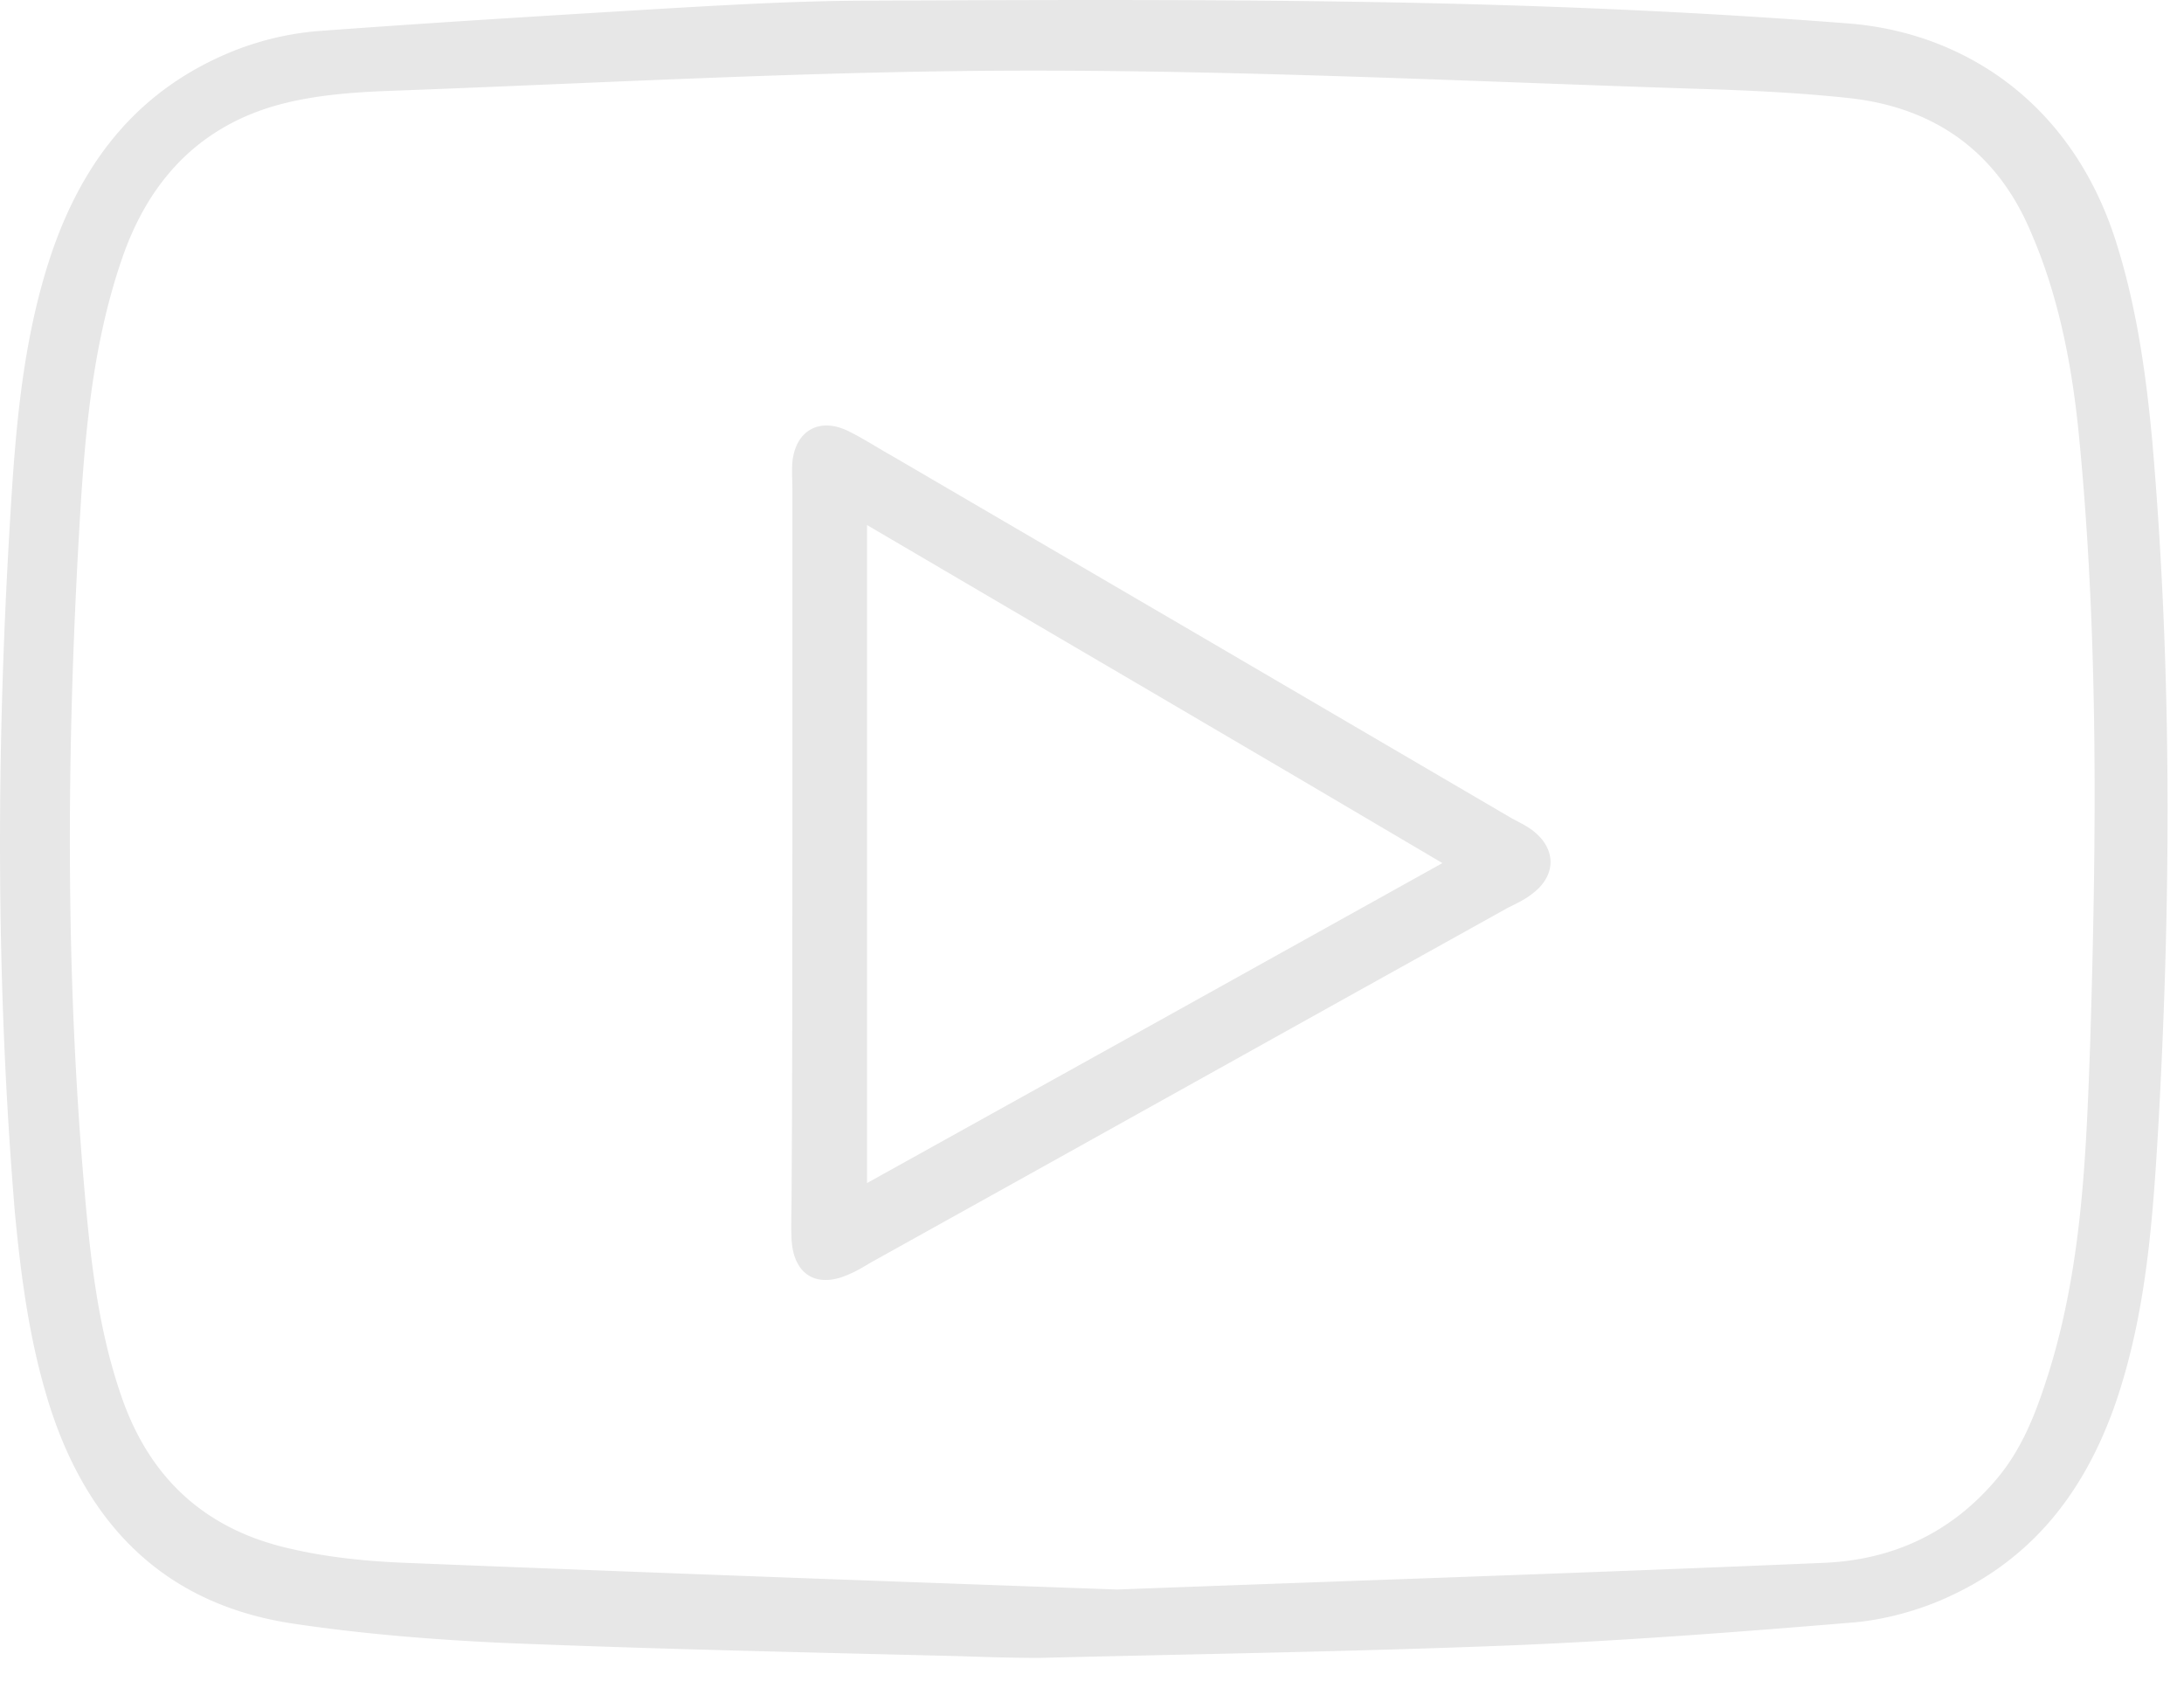 <svg width="58" height="45" fill="none" xmlns="http://www.w3.org/2000/svg"><path d="M25.614 43.98c-4.07-.103-8.141-.187-12.212-.354-1.837-.084-3.695-.23-5.532-.501-3.403-.48-5.49-2.526-6.534-5.74-.543-1.692-.773-3.424-.94-5.178-.5-6.012-.5-12.066-.146-18.099.146-2.505.313-5.01 1.128-7.41.855-2.485 2.338-4.343 4.822-5.345A7.852 7.852 0 018.37.831c3.09-.23 6.2-.417 9.311-.605 1.816-.105 3.653-.209 5.47-.209 4.885-.02 9.749-.042 14.634.063 3.757.083 7.536.25 11.293.542 3.006.23 5.929 2.046 7.119 5.804.542 1.712.793 3.486.96 5.281.522 6.033.501 12.066.167 18.1-.146 2.505-.313 5.01-1.127 7.41-.856 2.484-2.338 4.342-4.823 5.344-.689.272-1.44.46-2.17.522-3.007.25-6.013.48-9.04.606-4.175.167-8.37.23-12.567.334-.668 0-1.336-.021-1.983-.042 0 .02 0 .02 0 0zm4.05-1.773c6.137-.23 12.463-.439 18.809-.71 1.774-.084 3.298-.773 4.488-2.15.752-.856 1.127-1.88 1.461-2.944.877-2.839.981-5.782 1.086-8.684.167-5.428.23-10.876-.313-16.304-.188-1.816-.543-3.611-1.274-5.281-.897-2.109-2.547-3.278-4.801-3.528-1.357-.147-2.735-.21-4.113-.25-5.866-.189-11.71-.481-17.577-.481-5.74 0-11.481.334-17.222.543-.981.041-1.983.125-2.923.396-2.066.606-3.36 2.046-4.05 4.071-.876 2.547-1.022 5.219-1.169 7.87-.292 5.49-.313 11.002.147 16.492.167 1.962.354 3.924 1.002 5.803.751 2.213 2.254 3.57 4.488 4.071.981.23 2.004.334 3.027.376 6.22.25 12.462.48 18.934.71z" fill="#E7E7E7"/><path d="M21.043 22.668V12.98c0-.23-.021-.48 0-.71.083-.835.71-1.19 1.461-.835.438.21.835.48 1.253.71 5.47 3.194 10.938 6.388 16.387 9.582.188.104.376.188.543.313.668.501.647 1.232-.021 1.712-.188.146-.418.25-.626.355-5.637 3.131-11.273 6.284-16.91 9.415-.208.125-.417.25-.626.334-.835.355-1.42-.021-1.482-.919-.02-.396 0-.772 0-1.169.02-3.006.02-6.054.02-9.101zm1.983-8.726v17.472c5.114-2.839 10.146-5.636 15.28-8.496-5.155-3.048-10.165-5.97-15.28-8.976z" fill="#E7E7E7"/></svg>